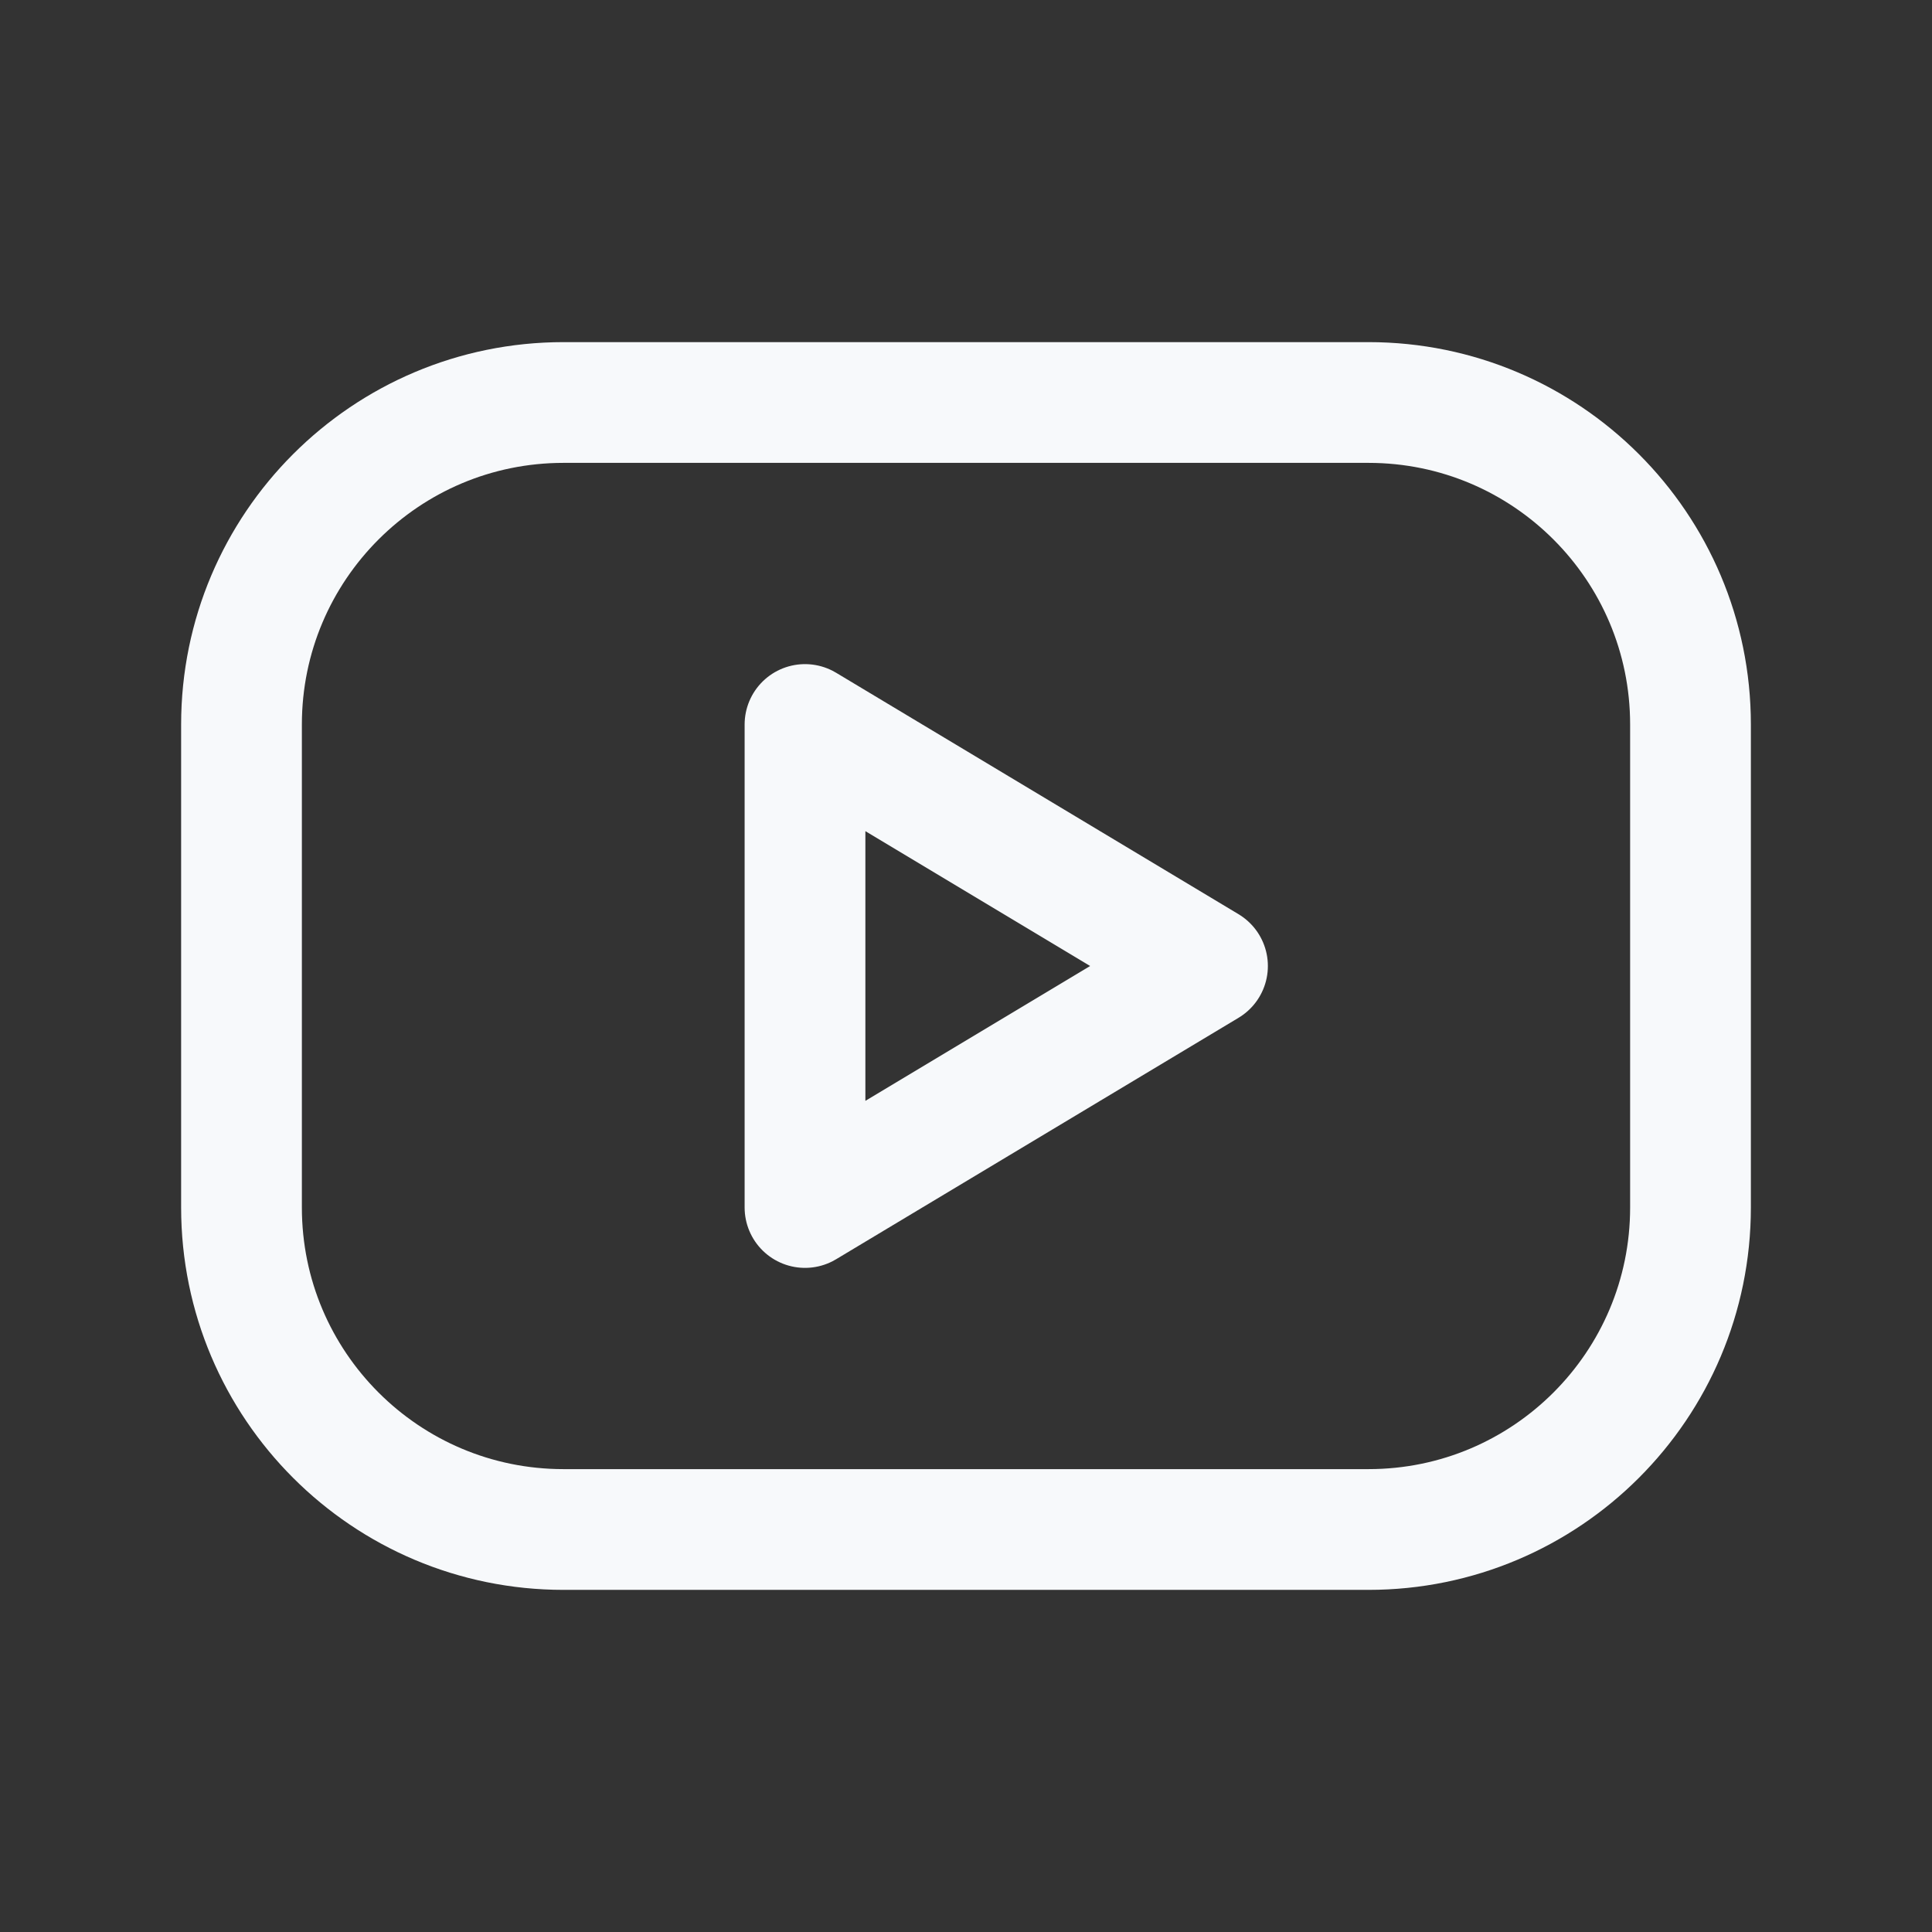 <svg width="24" height="24" viewBox="0 0 24 24" fill="none" xmlns="http://www.w3.org/2000/svg">
<rect x="0" y="0" width="24" height="24" fill="#333333" stroke="none"/>
<g clip-path="url(#clip0_5487_5119)">
<path d="M17 5H7C4.791 5 3 6.791 3 9V15C3 17.209 4.791 19 7 19H17C19.209 19 21 17.209 21 15V9C21 6.791 19.209 5 17 5Z" stroke="#F7F9FB" stroke-width="1.5" stroke-linecap="round" stroke-linejoin="round"/>
<path d="M10 9L15 12L10 15V9Z" stroke="#F7F9FB" stroke-width="1.5" stroke-linecap="round" stroke-linejoin="round"/>
</g>
<defs>
<clipPath id="clip0_5487_5119">
<rect width="24" height="24" fill="white"/>
</clipPath>
</defs>
</svg>
